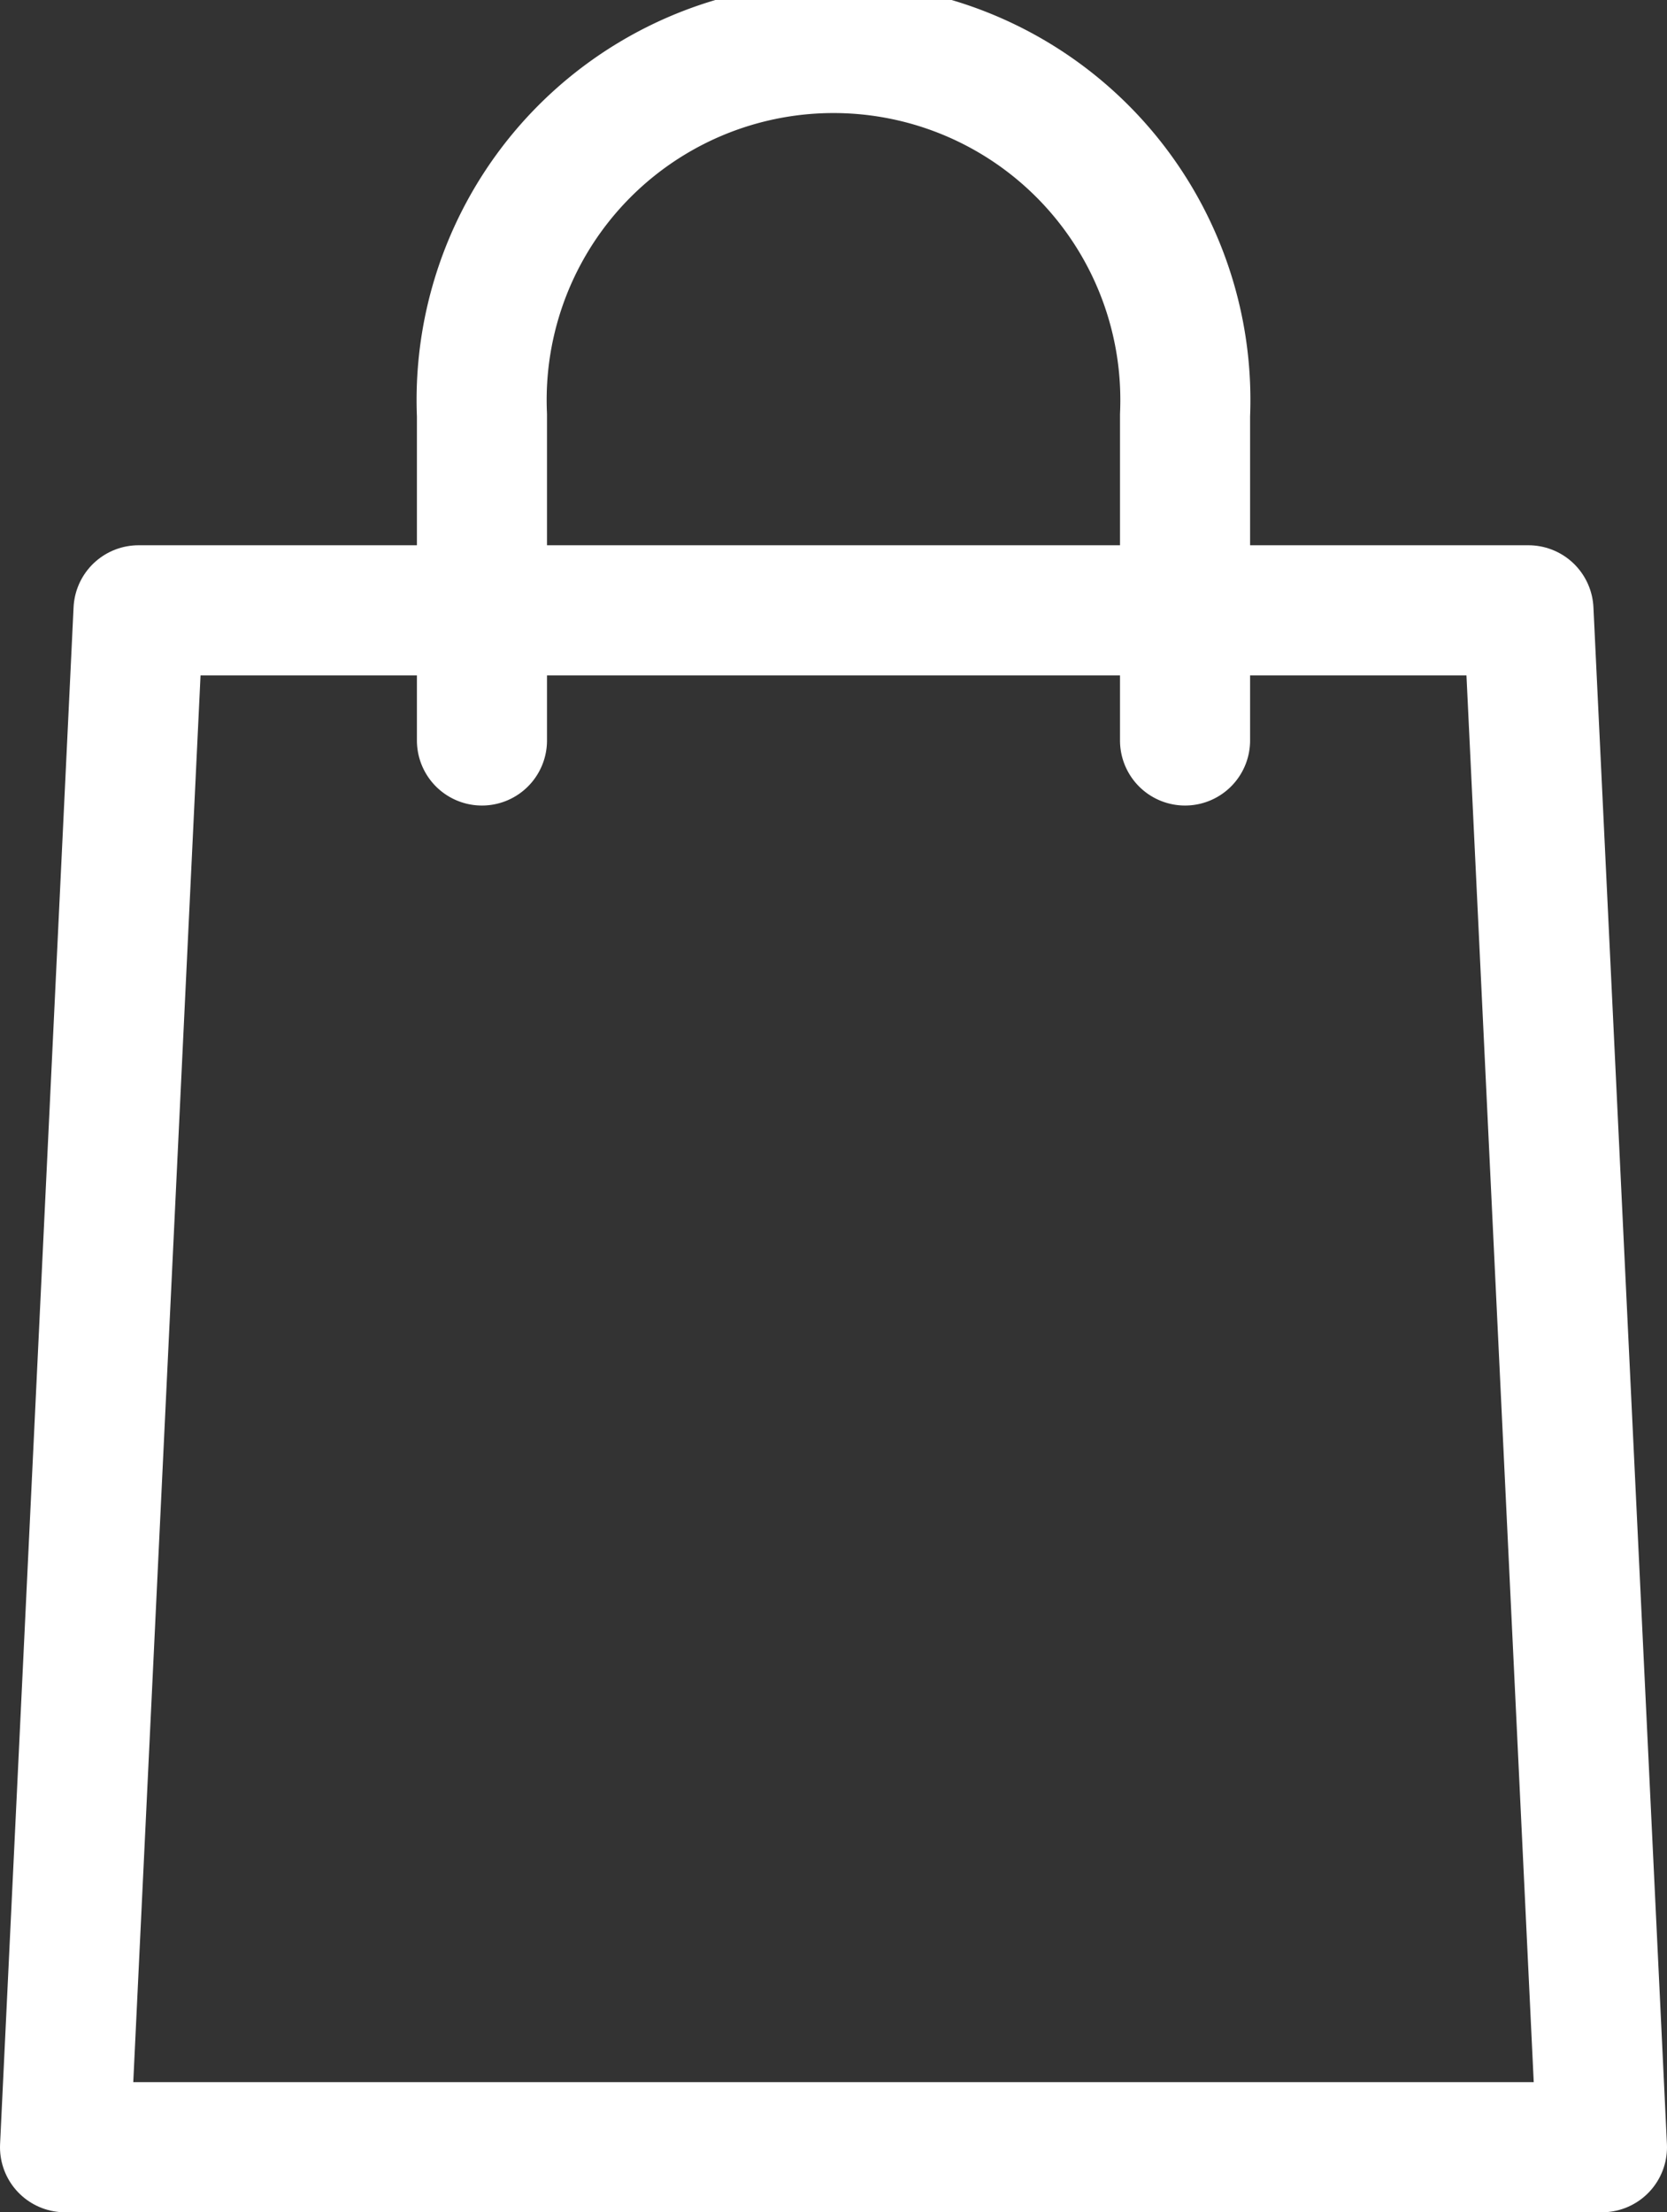 <svg xmlns="http://www.w3.org/2000/svg" viewBox="0 0 25.63 34"><rect x="0" y="0" width="25.63" height="34" fill="#333333" stroke="none"/><defs><style>.cls-1{fill:none;stroke:#fff;stroke-linecap:round;stroke-linejoin:round;stroke-width:2px;}</style></defs><title>shop</title><g id="Layer_2" data-name="Layer 2"><g id="Layer_1-2" data-name="Layer 1"><polygon class="cls-1" points="24.63 33 1 33 2.13 9.38 23.5 9.38 24.63 33"/><path class="cls-1" d="M18.22,11.38v-5a5.41,5.41,0,1,0-10.81,0v5"/></g></g></svg>